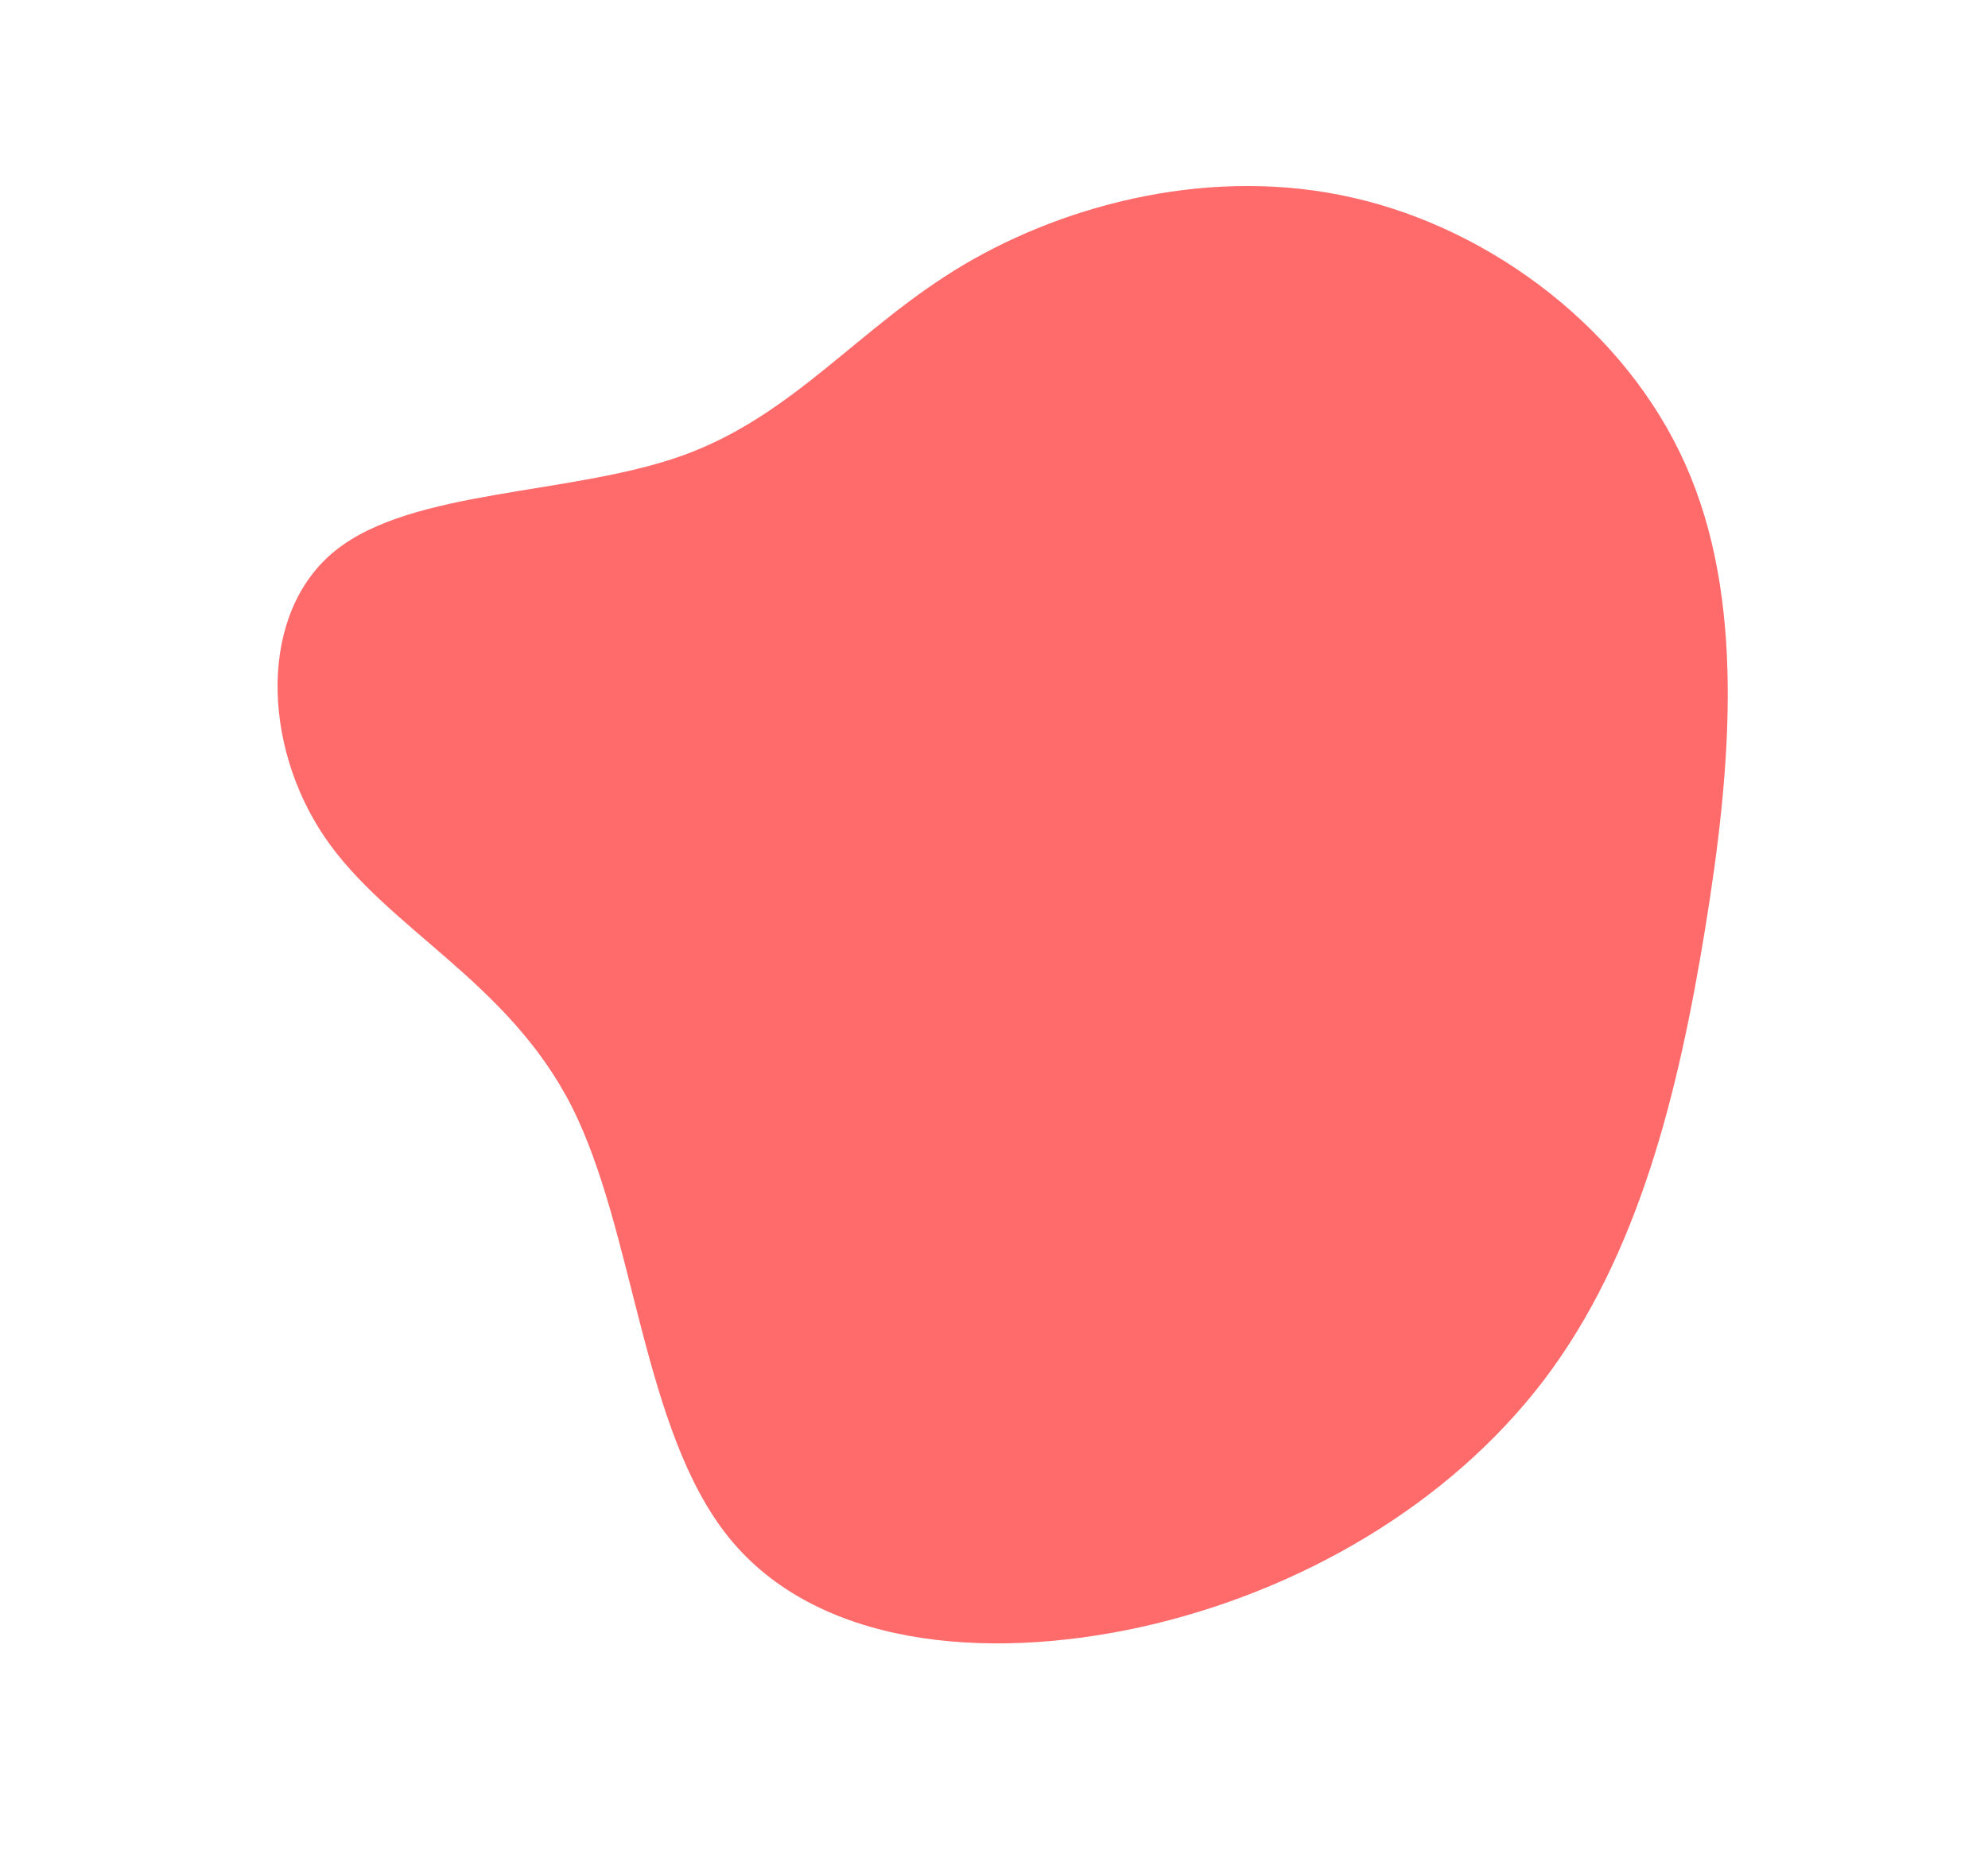 <svg width="909" height="848" viewBox="0 0 909 848" fill="none" xmlns="http://www.w3.org/2000/svg">
<path d="M312.397 208.229C363.292 189.77 392.594 149.645 440.617 121.111C488.576 92.708 555.318 75.764 619.028 90.514C682.67 105.07 743.343 151.189 770.579 212.266C797.946 273.406 791.938 349.373 779.694 424.59C767.449 499.806 749.224 574.074 705.97 631.137C662.586 688.138 594.366 727.867 522.035 744.05C449.636 760.04 373.127 752.484 333.29 703.203C293.453 653.921 290.356 563.108 261.295 505.82C232.104 448.468 176.887 424.773 148.376 382.717C119.866 340.661 118.062 280.244 153.31 251.835C188.752 223.358 261.371 226.626 312.397 208.229Z" fill="#FF6B6B"/>
</svg>
